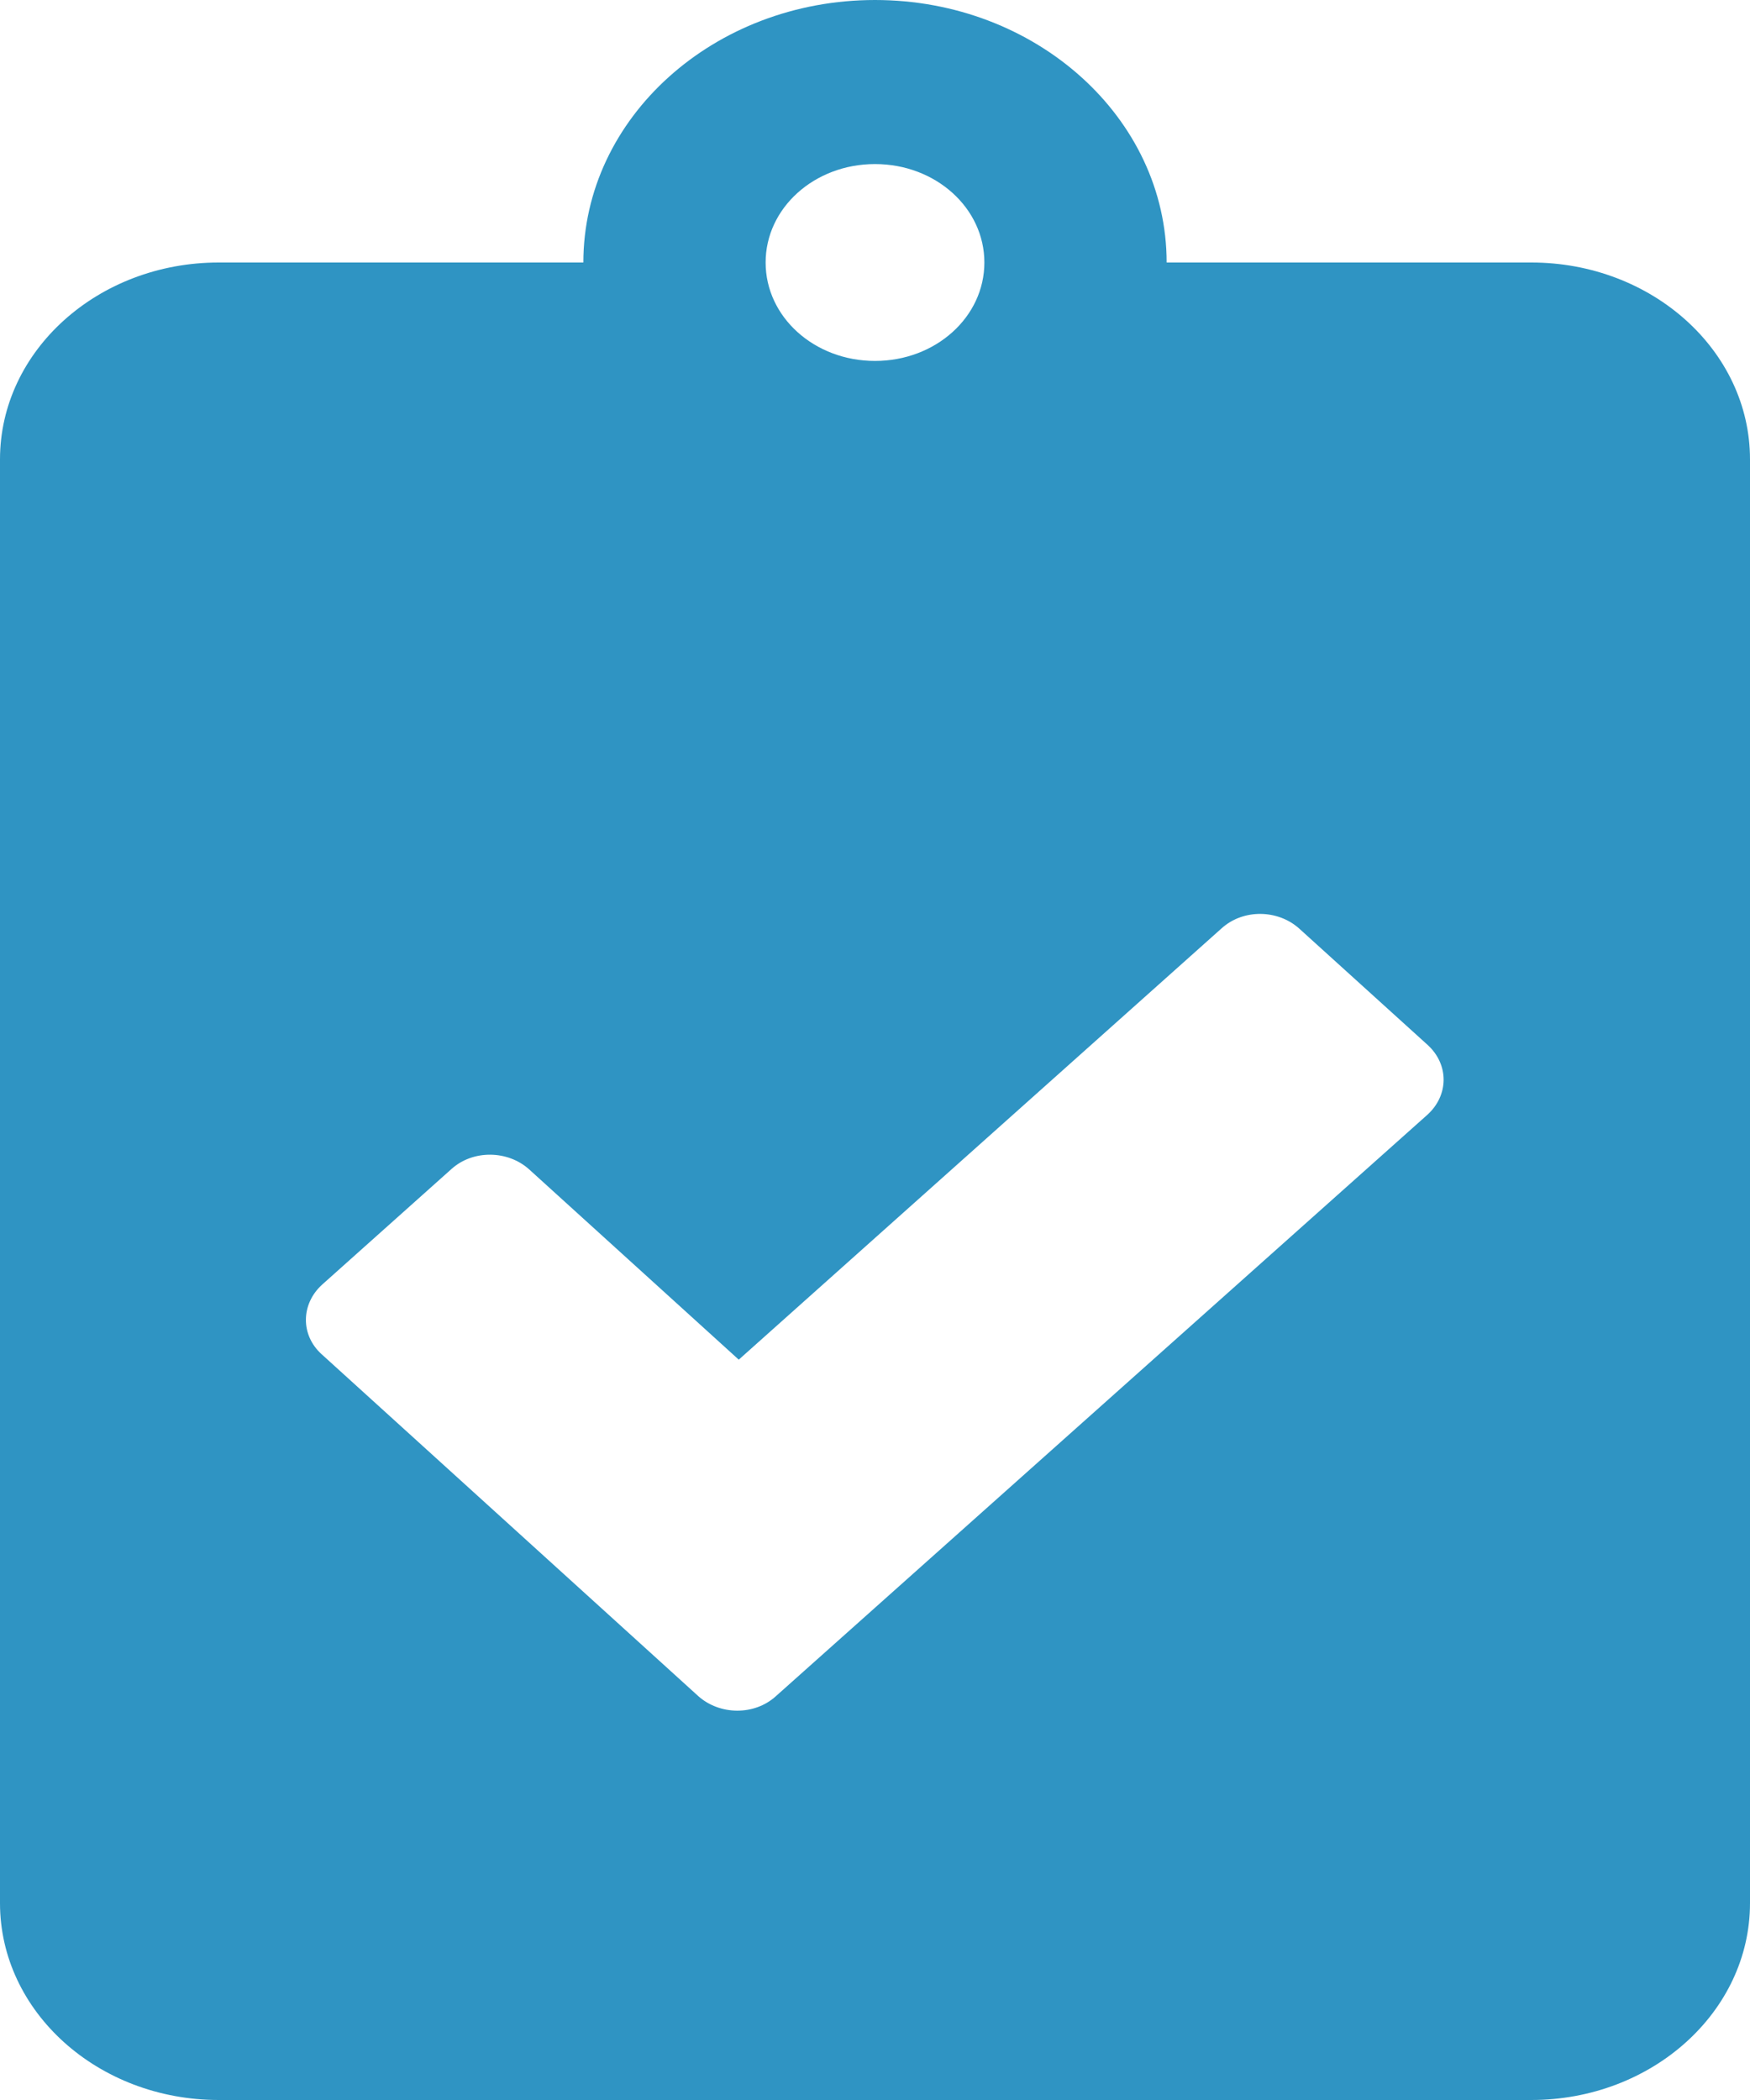 <svg width="20" height="24" viewBox="0 0 20 24" fill="none" xmlns="http://www.w3.org/2000/svg">
<path d="M17.5 3H13.333C13.333 1.345 11.838 0 10 0C8.161 0 6.667 1.345 6.667 3H2.5C1.12 3 0 4.008 0 5.25V21.75C0 22.992 1.12 24 2.5 24H17.5C18.88 24 20 22.992 20 21.75V5.25C20 4.008 18.88 3 17.5 3ZM10 1.875C10.693 1.875 11.25 2.377 11.25 3C11.25 3.623 10.693 4.125 10 4.125C9.307 4.125 8.75 3.623 8.75 3C8.75 2.377 9.307 1.875 10 1.875ZM16.312 12.741L8.865 19.387C8.62 19.608 8.224 19.603 7.979 19.383L3.677 15.478C3.432 15.258 3.438 14.902 3.682 14.681L5.161 13.359C5.406 13.139 5.802 13.144 6.047 13.364L8.443 15.539L13.963 10.608C14.208 10.387 14.604 10.392 14.849 10.613L16.318 11.944C16.562 12.169 16.557 12.52 16.312 12.741Z" fill="#2F94C3"/>
</svg>

